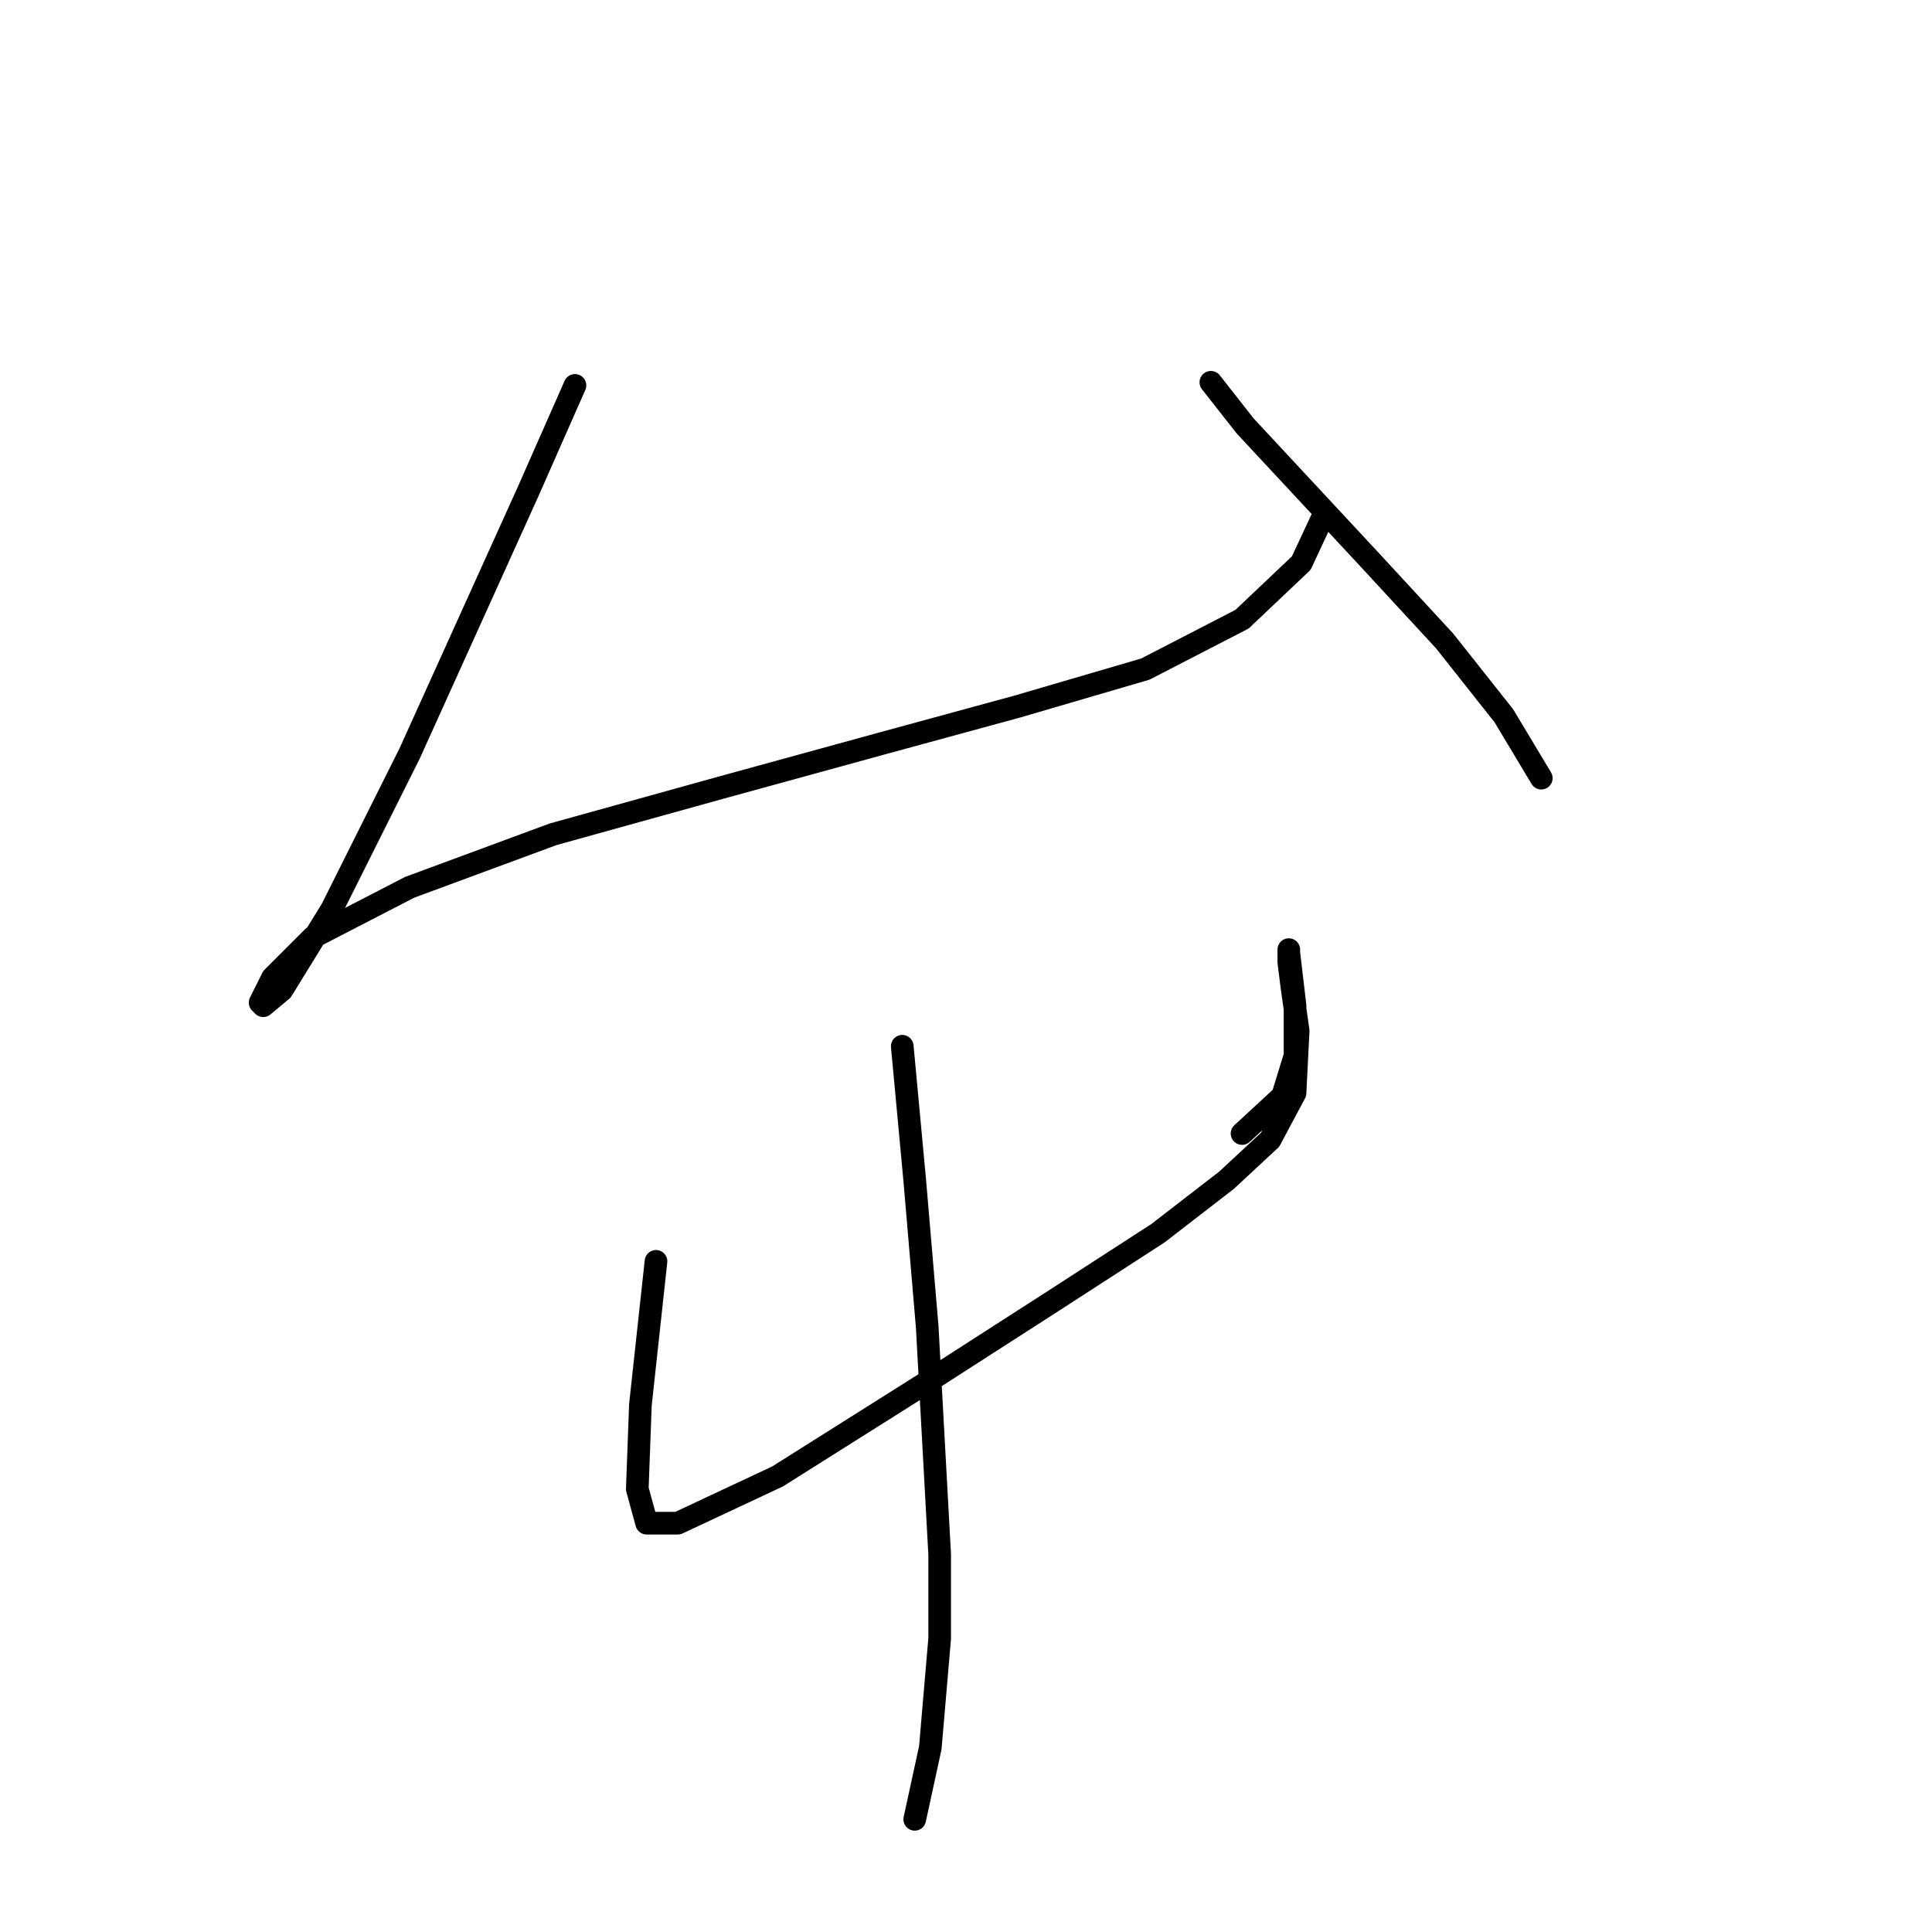 <?xml version="1.0" standalone="no"?>
    <svg width="256" height="256" xmlns="http://www.w3.org/2000/svg" version="1.1">
    <polyline stroke="black" stroke-width="3" stroke-linecap="round" fill="transparent" stroke-linejoin="round" points="76.184 51.067 69.988 65.111 62.14 82.459 54.292 99.807 43.966 120.46 37.357 131.199 34.879 133.264 34.466 132.851 36.118 129.547 41.488 124.177 54.292 117.568 73.293 110.546 95.597 104.351 116.663 98.568 134.837 93.611 151.772 88.655 164.577 82.046 172.425 74.611 175.316 68.415 175.316 68.415 " />
        <polyline stroke="black" stroke-width="3" stroke-linecap="round" fill="transparent" stroke-linejoin="round" points="160.446 50.654 164.99 56.437 181.512 74.198 191.425 84.937 199.273 94.85 204.23 103.111 204.23 103.111 " />
        <polyline stroke="black" stroke-width="3" stroke-linecap="round" fill="transparent" stroke-linejoin="round" points="86.923 167.134 84.858 186.135 84.445 197.287 85.684 201.83 89.815 201.83 103.032 195.635 122.033 183.656 139.381 172.504 153.424 163.417 162.512 156.395 168.294 151.025 171.599 144.83 172.012 136.569 171.186 130.786 170.773 127.481 170.773 126.242 170.773 125.829 170.773 126.242 171.599 133.264 171.599 139.873 169.947 145.243 164.577 150.199 164.577 150.199 " />
        <polyline stroke="black" stroke-width="3" stroke-linecap="round" fill="transparent" stroke-linejoin="round" points="119.554 138.634 121.207 156.395 122.859 175.808 124.511 205.961 124.511 217.113 123.272 231.57 121.207 241.07 121.207 241.07 " />
        </svg>